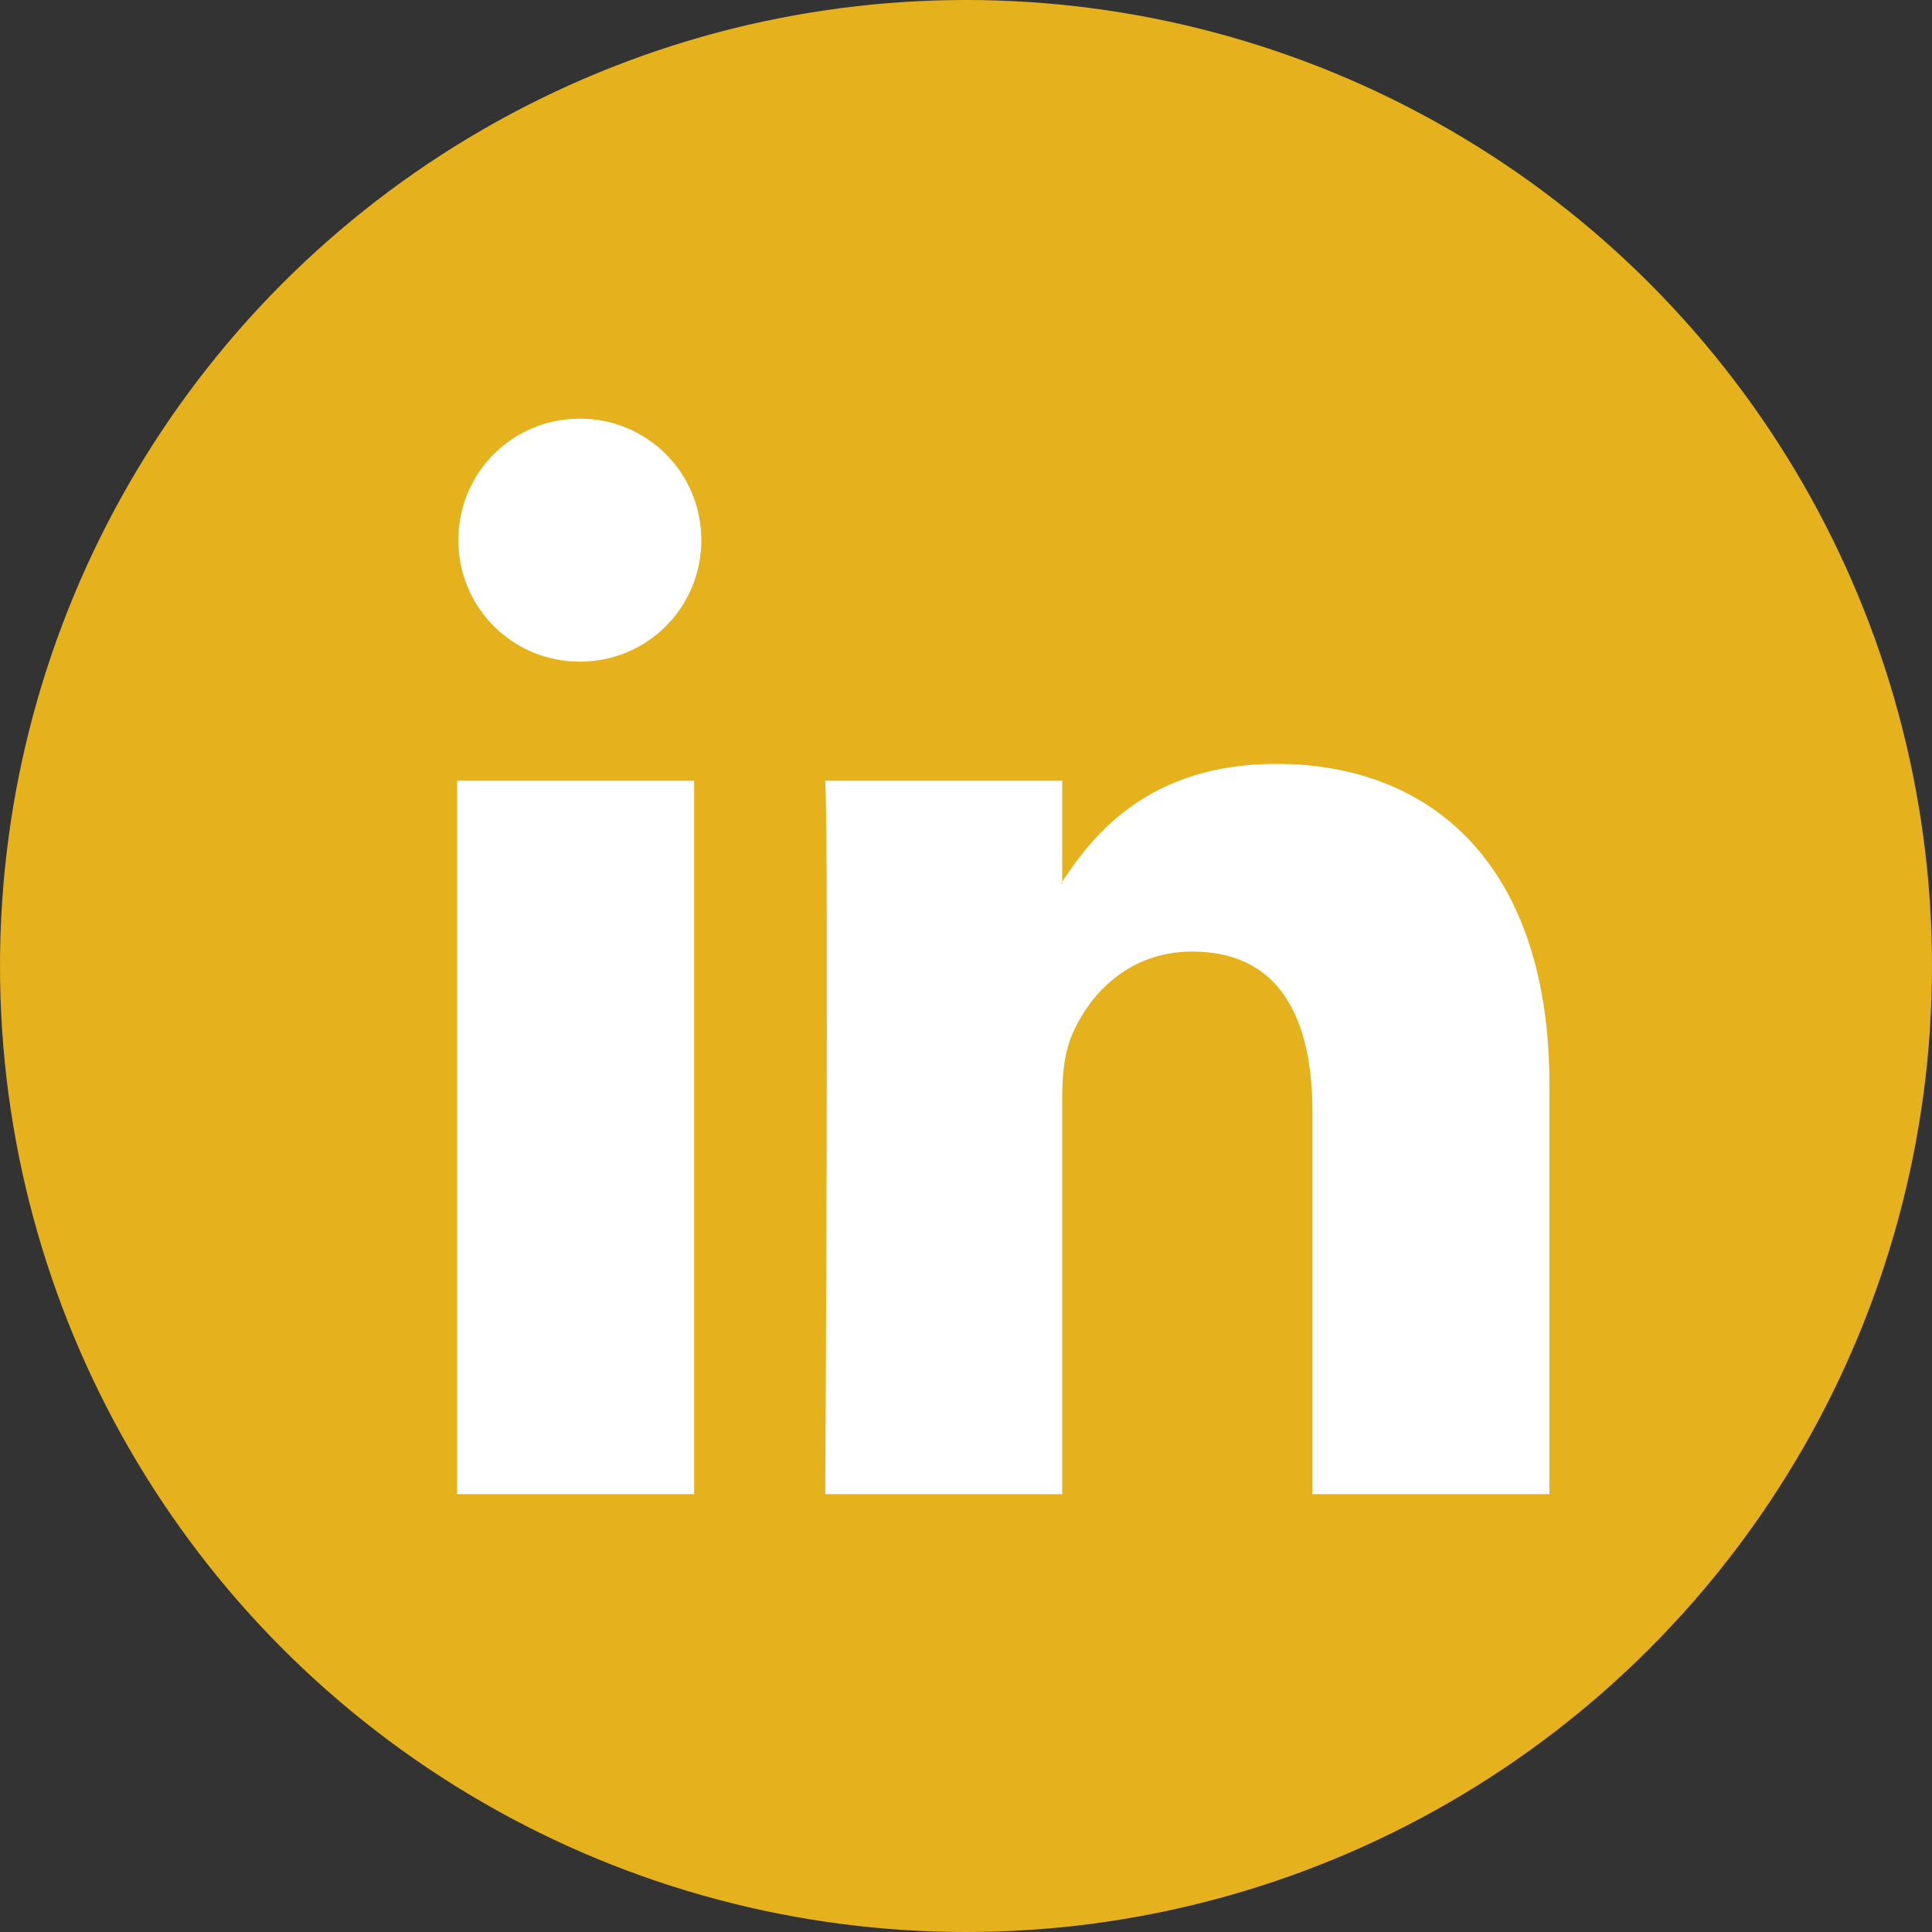 <?xml version="1.0" encoding="UTF-8"?>
<svg id="_1" data-name="1" xmlns="http://www.w3.org/2000/svg" viewBox="0 0 16.06 16.06">
  <rect x="0" y="0" width="16.06" height="16.06" fill="#333333" stroke="none"/>
  <defs>
    <style>
      .cls-1 {
        fill: #fff;
      }

      .cls-1, .cls-2 {
        stroke-width: 0px;
      }

      .cls-2 {
        fill: #e5b21d;
      }
    </style>
  </defs>
  <circle class="cls-2" cx="8.03" cy="8.03" r="8.03"/>
  <path class="cls-1" d="M12.88,9.02v3.4h-1.97v-3.17c0-.8-.28-1.34-1-1.34-.54,0-.87.37-1.01.72-.05.13-.07.3-.07.48v3.31h-1.97s.03-5.37,0-5.93h1.97v.84s0,.01-.01.02h.01v-.02c.26-.4.73-.98,1.78-.98,1.3,0,2.27.85,2.27,2.67h0ZM3.8,12.42h1.97v-5.93h-1.97v5.93ZM3.8,12.42,5.83,4.49c0,.56-.45,1.01-1.01,1.01s-1.01-.45-1.01-1.01.45-1.01,1.01-1.01,1.01.45,1.01,1.01Z"/>
</svg>